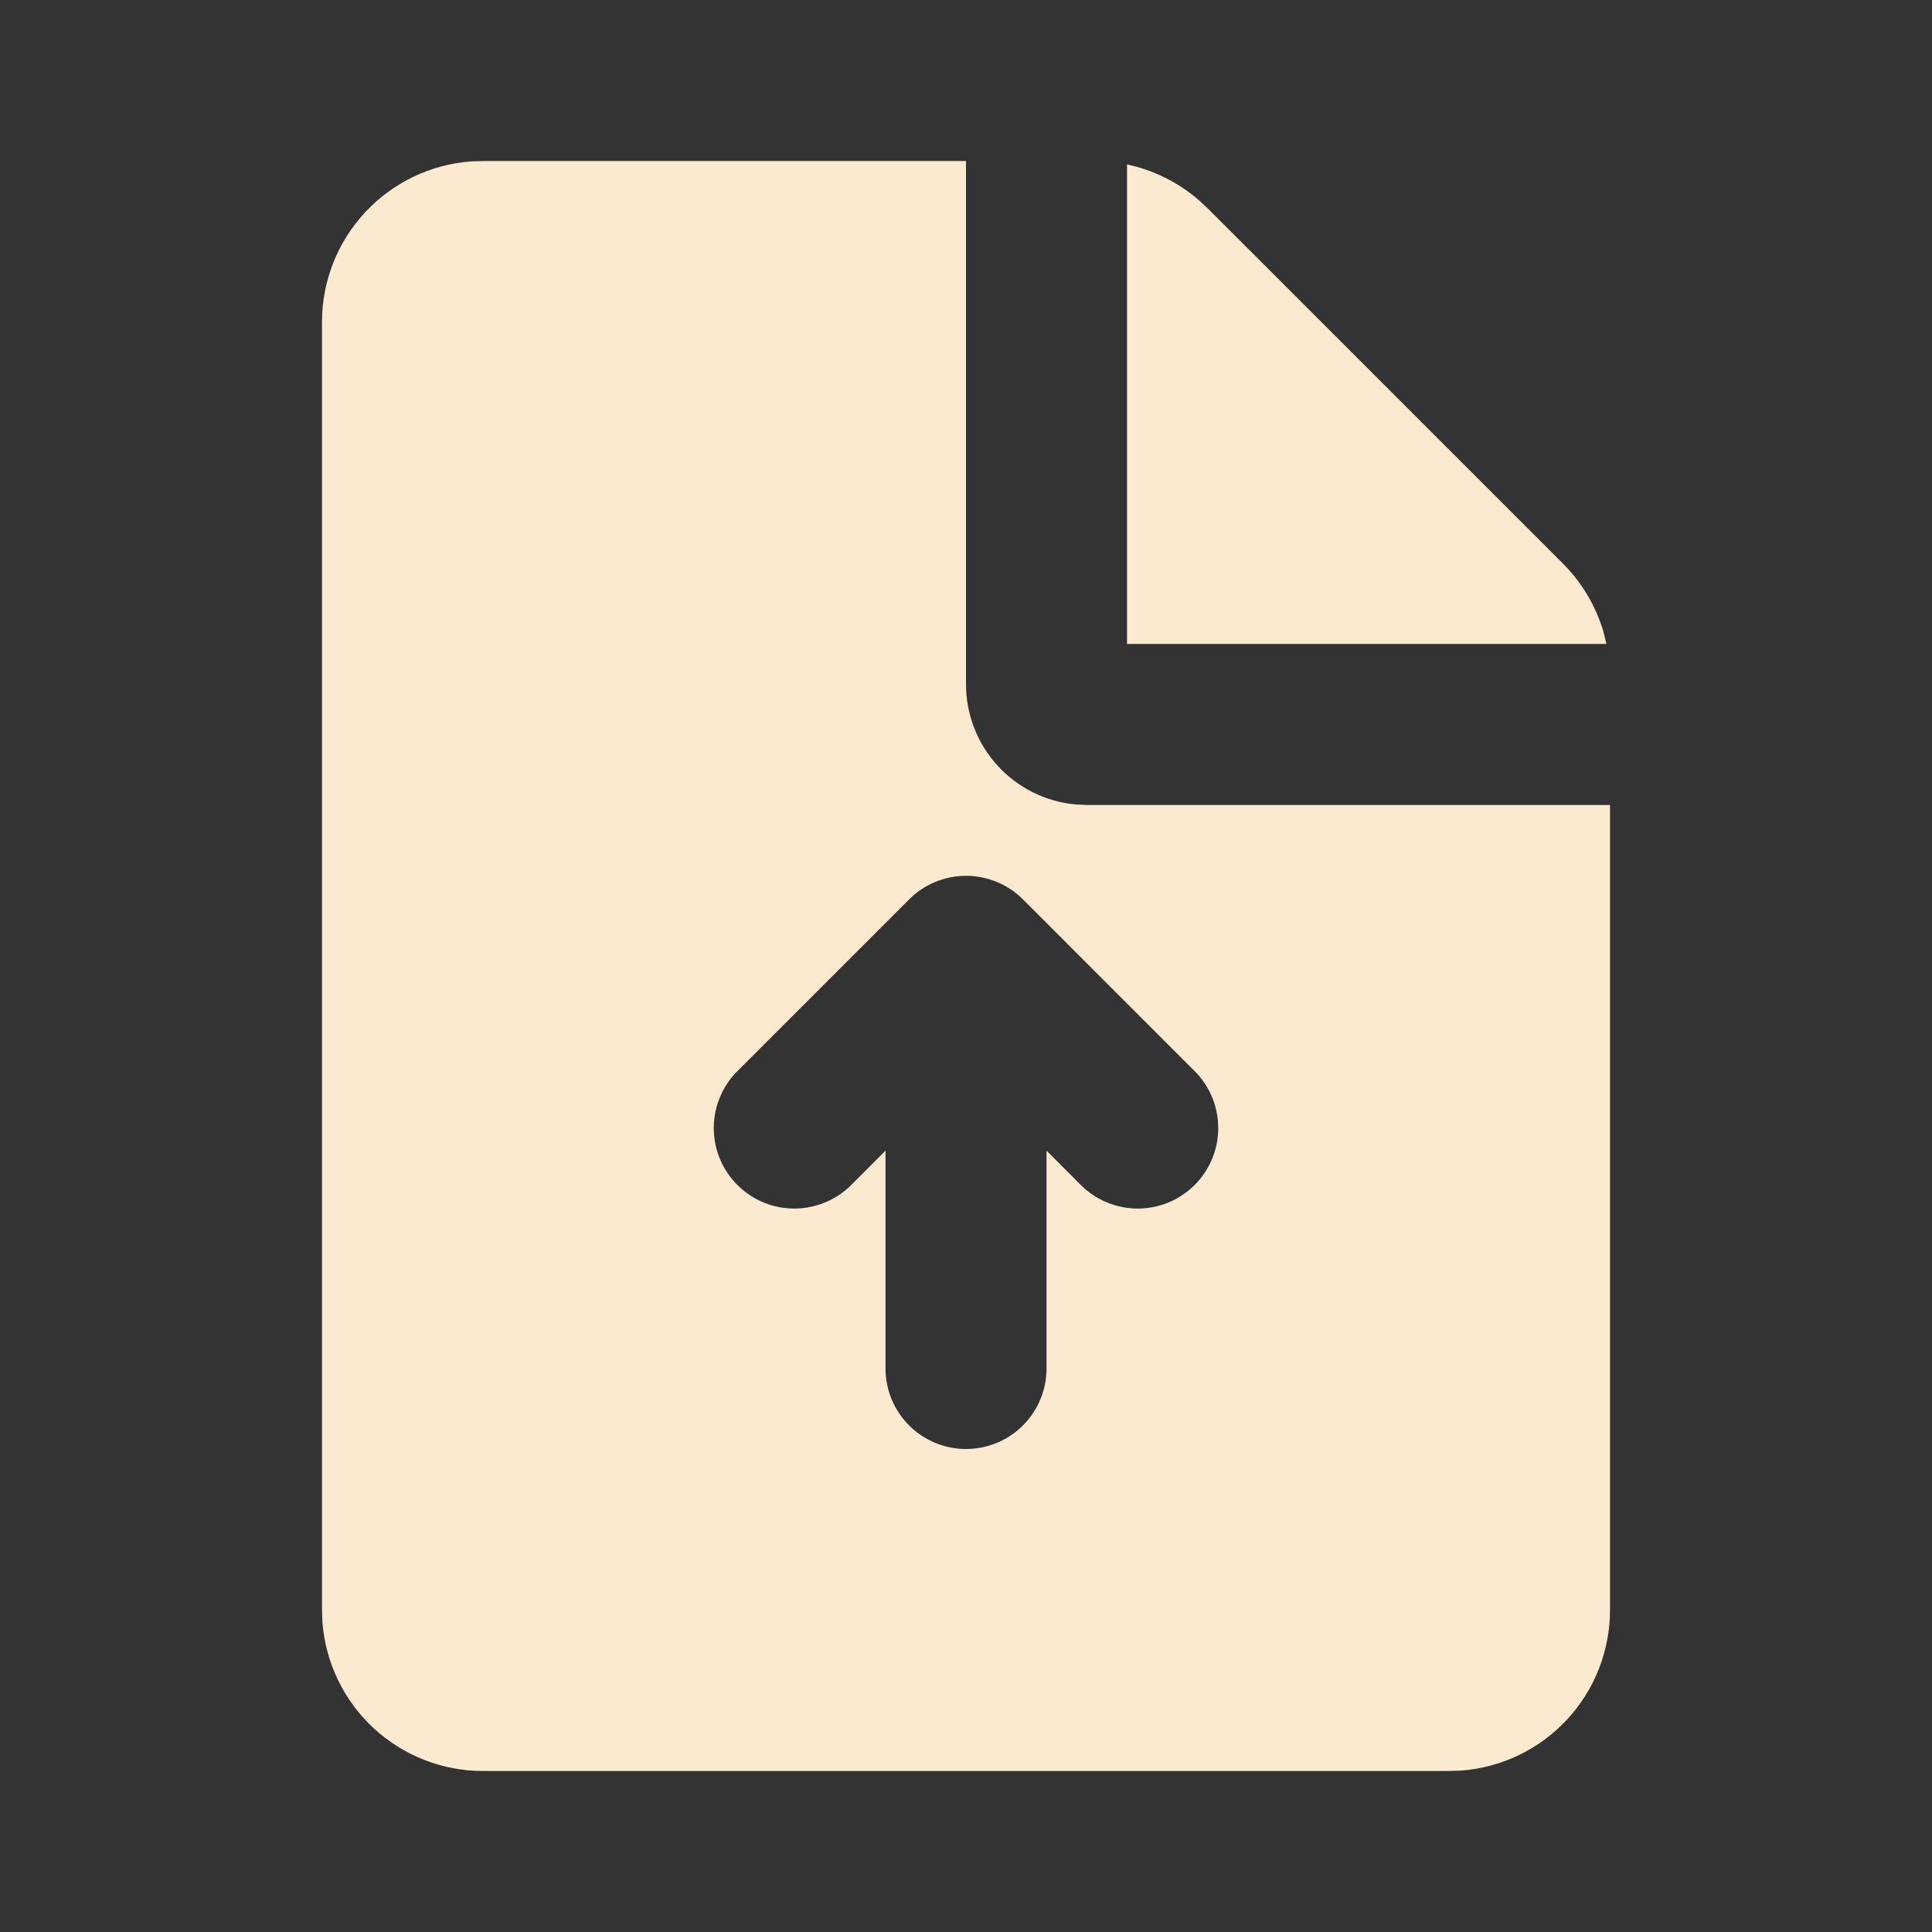 <svg width="44" height="44" viewBox="0 0 44 44" fill="none" xmlns="http://www.w3.org/2000/svg">
<rect x="0" y="0" width="44" height="44" fill="#333333" stroke="none"/>
<g clip-path="url(#clip0_43_447)">
<path fill-rule="evenodd" clip-rule="evenodd" d="M22 3.667V15.583C22 16.267 22.255 16.926 22.715 17.432C23.174 17.938 23.806 18.255 24.486 18.32L24.75 18.333H36.667V36.666C36.667 37.592 36.318 38.483 35.689 39.161C35.06 39.839 34.198 40.255 33.275 40.324L33 40.333H11C10.075 40.334 9.184 39.984 8.506 39.355C7.828 38.726 7.412 37.864 7.343 36.941L7.333 36.666V7.333C7.333 6.408 7.683 5.517 8.312 4.839C8.941 4.161 9.803 3.745 10.725 3.676L11 3.667H22ZM20.704 20.484L16.816 24.372C16.64 24.541 16.501 24.744 16.405 24.967C16.309 25.191 16.258 25.431 16.256 25.675C16.254 25.918 16.3 26.16 16.392 26.385C16.485 26.61 16.621 26.815 16.793 26.987C16.965 27.159 17.17 27.296 17.395 27.388C17.62 27.48 17.862 27.526 18.105 27.524C18.349 27.522 18.589 27.471 18.813 27.375C19.036 27.279 19.239 27.14 19.408 26.965L20.167 26.206V31.166C20.167 31.653 20.36 32.119 20.704 32.463C21.048 32.807 21.514 33 22 33C22.486 33 22.953 32.807 23.297 32.463C23.64 32.119 23.834 31.653 23.834 31.166V26.206L24.593 26.965C24.762 27.14 24.964 27.279 25.188 27.375C25.411 27.471 25.652 27.522 25.895 27.524C26.139 27.526 26.38 27.48 26.605 27.388C26.831 27.296 27.035 27.159 27.208 26.987C27.38 26.815 27.516 26.61 27.608 26.385C27.7 26.16 27.747 25.918 27.744 25.675C27.742 25.431 27.692 25.191 27.596 24.967C27.5 24.744 27.36 24.541 27.185 24.372L23.298 20.484C23.128 20.313 22.926 20.178 22.703 20.086C22.481 19.994 22.242 19.946 22.001 19.946C21.76 19.946 21.522 19.994 21.299 20.086C21.076 20.178 20.874 20.313 20.704 20.484ZM25.667 3.745C26.26 3.871 26.812 4.142 27.275 4.534L27.5 4.741L35.593 12.833C36.022 13.262 36.338 13.791 36.513 14.373L36.586 14.666H25.667V3.745Z" fill="#FBE9D0"/>
</g>
<defs>
<clipPath id="clip0_43_447">
<rect width="44" height="44" fill="white"/>
</clipPath>
</defs>
</svg>
